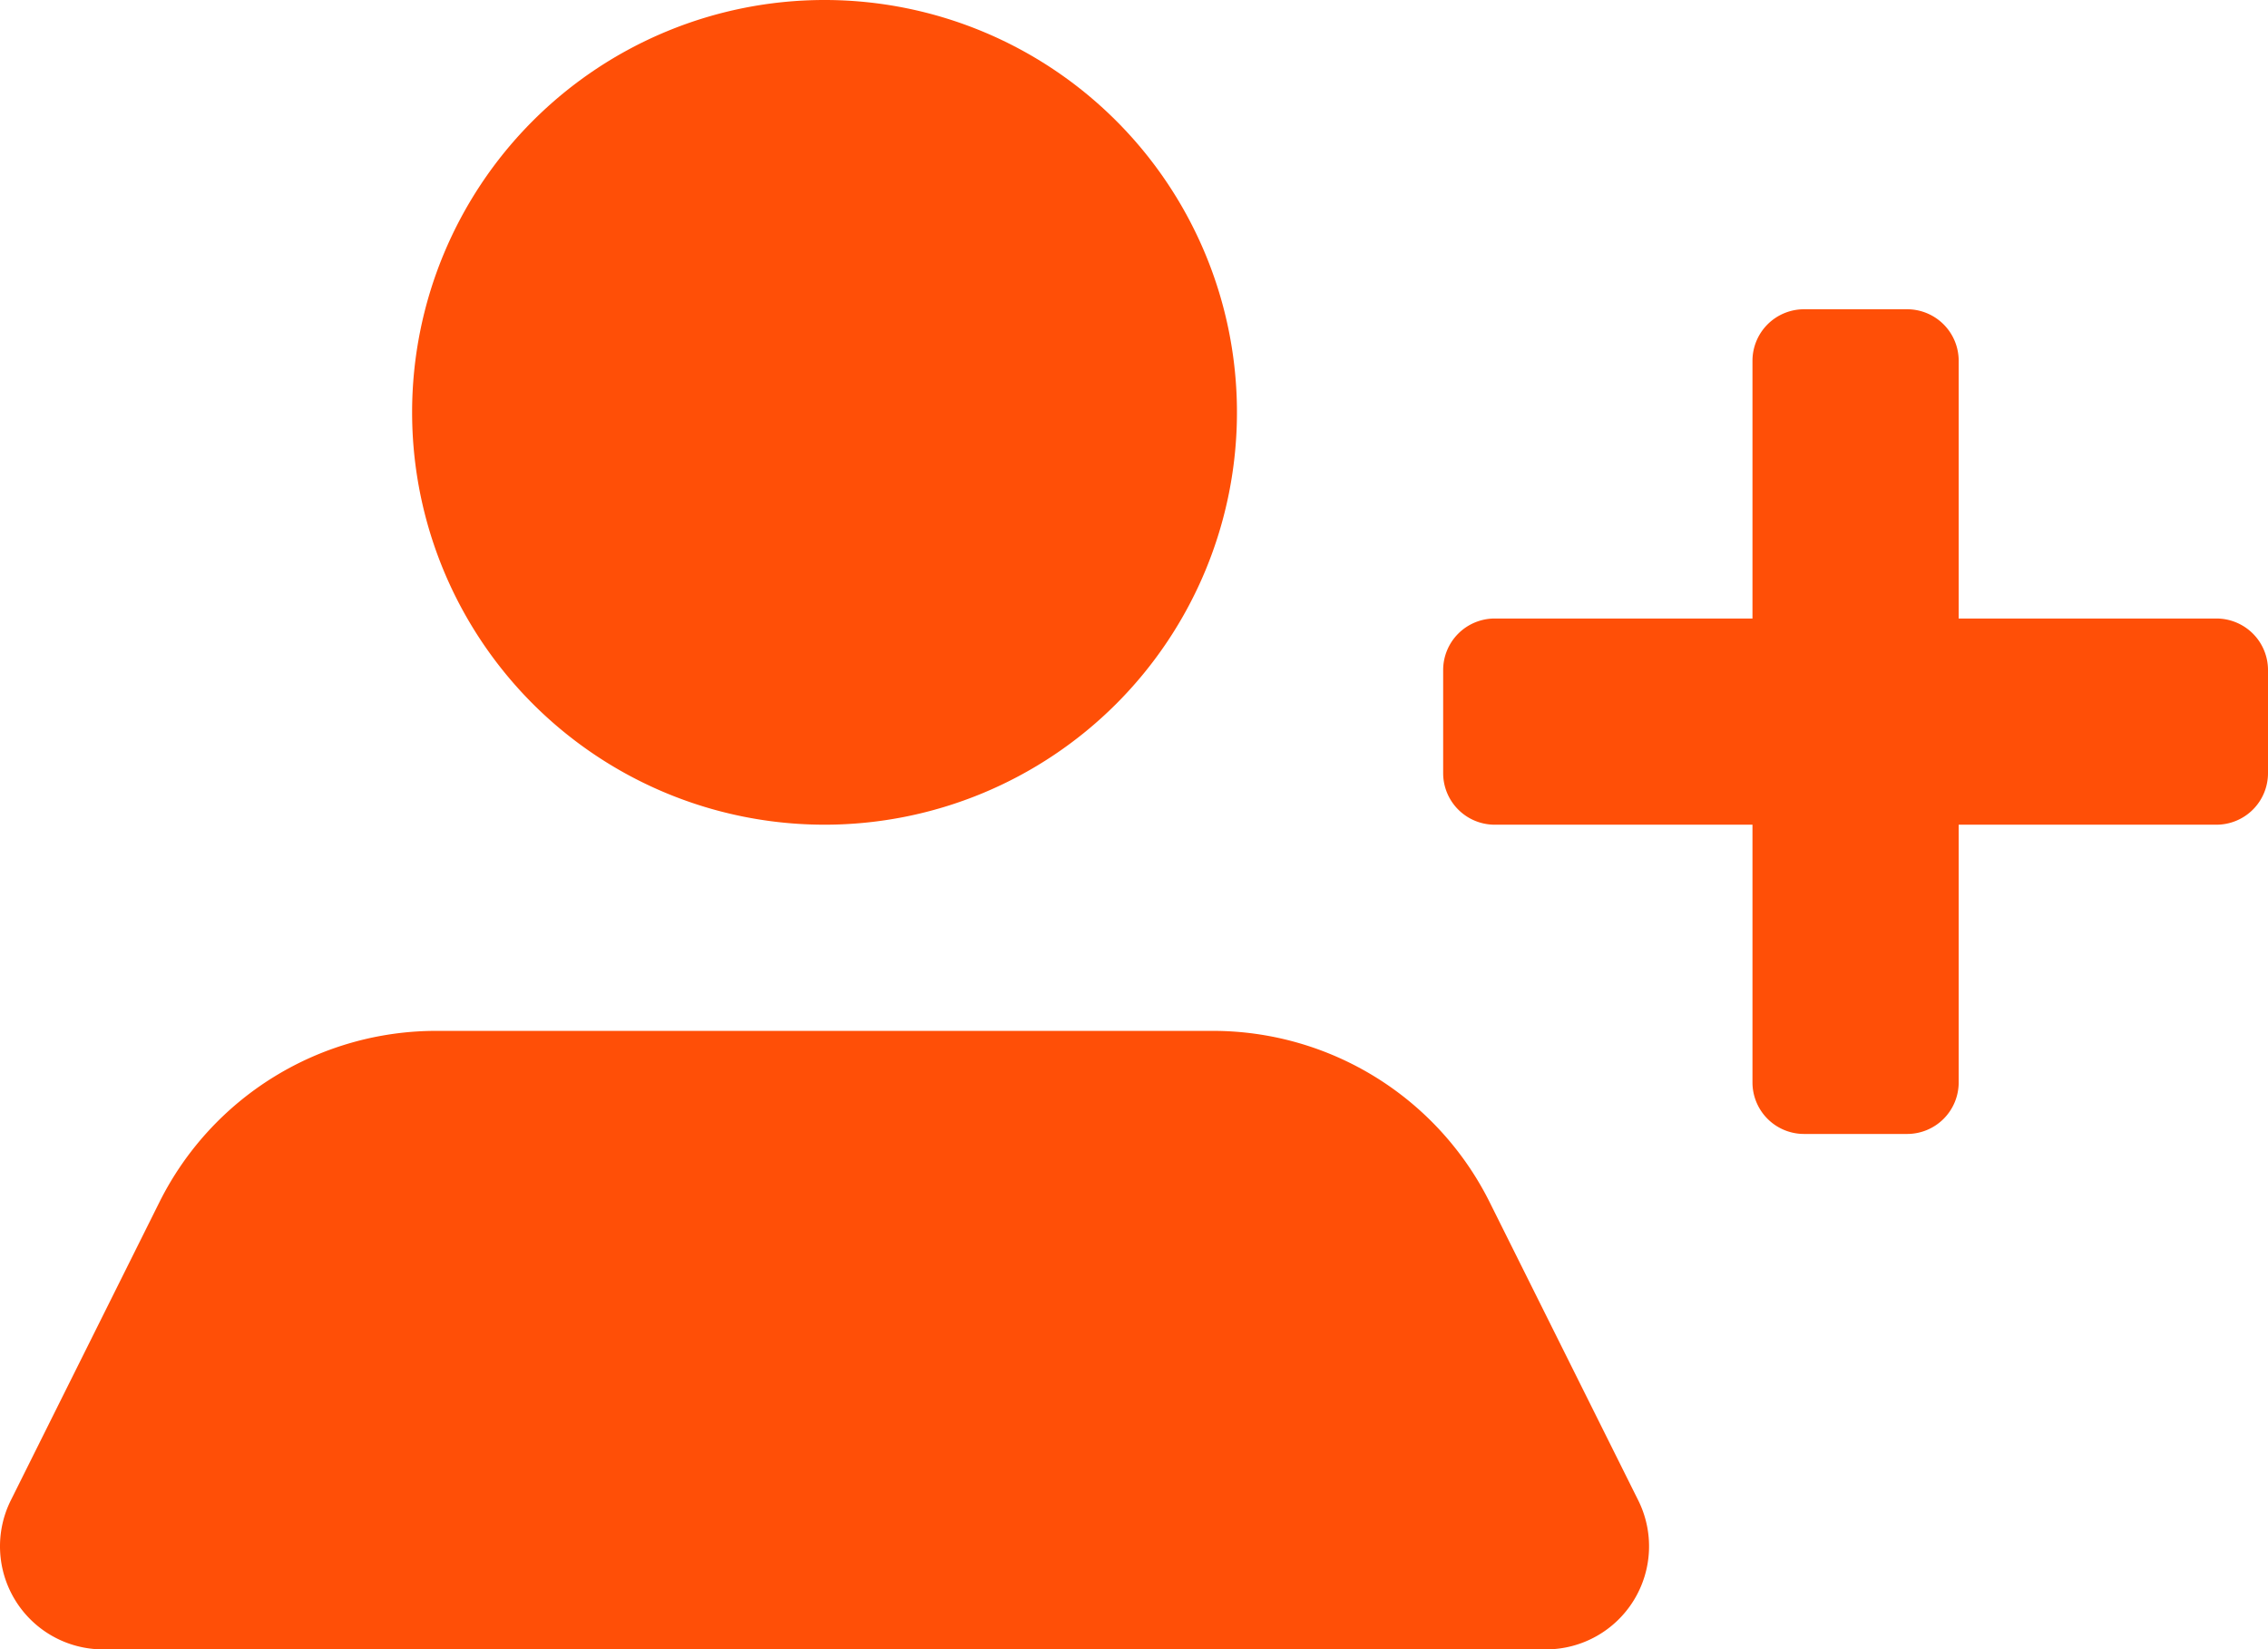 <svg xmlns="http://www.w3.org/2000/svg" width="21.997" height="16" viewBox="0 0 21.997 16">
  <path id="user_add" d="M16.89,18.55A1,1,0,0,1,16,20H2a1,1,0,0,1-.89-1.45l1.44-2.89A3,3,0,0,1,5.24,14h7.52a3,3,0,0,1,2.69,1.66ZM9,12A4,4,0,1,0,5,8a4,4,0,0,0,4,4Zm13.5-2H20V7.5a.5.5,0,0,0-.5-.5h-1a.5.5,0,0,0-.5.5V10H15.5a.5.5,0,0,0-.5.5v1a.5.5,0,0,0,.5.5H18v2.5a.5.5,0,0,0,.5.5h1a.5.5,0,0,0,.5-.5V12h2.5a.5.5,0,0,0,.5-.5v-1A.5.5,0,0,0,22.5,10Z" transform="translate(-1.003 -4)" fill="#ff4f07"/>
</svg>
